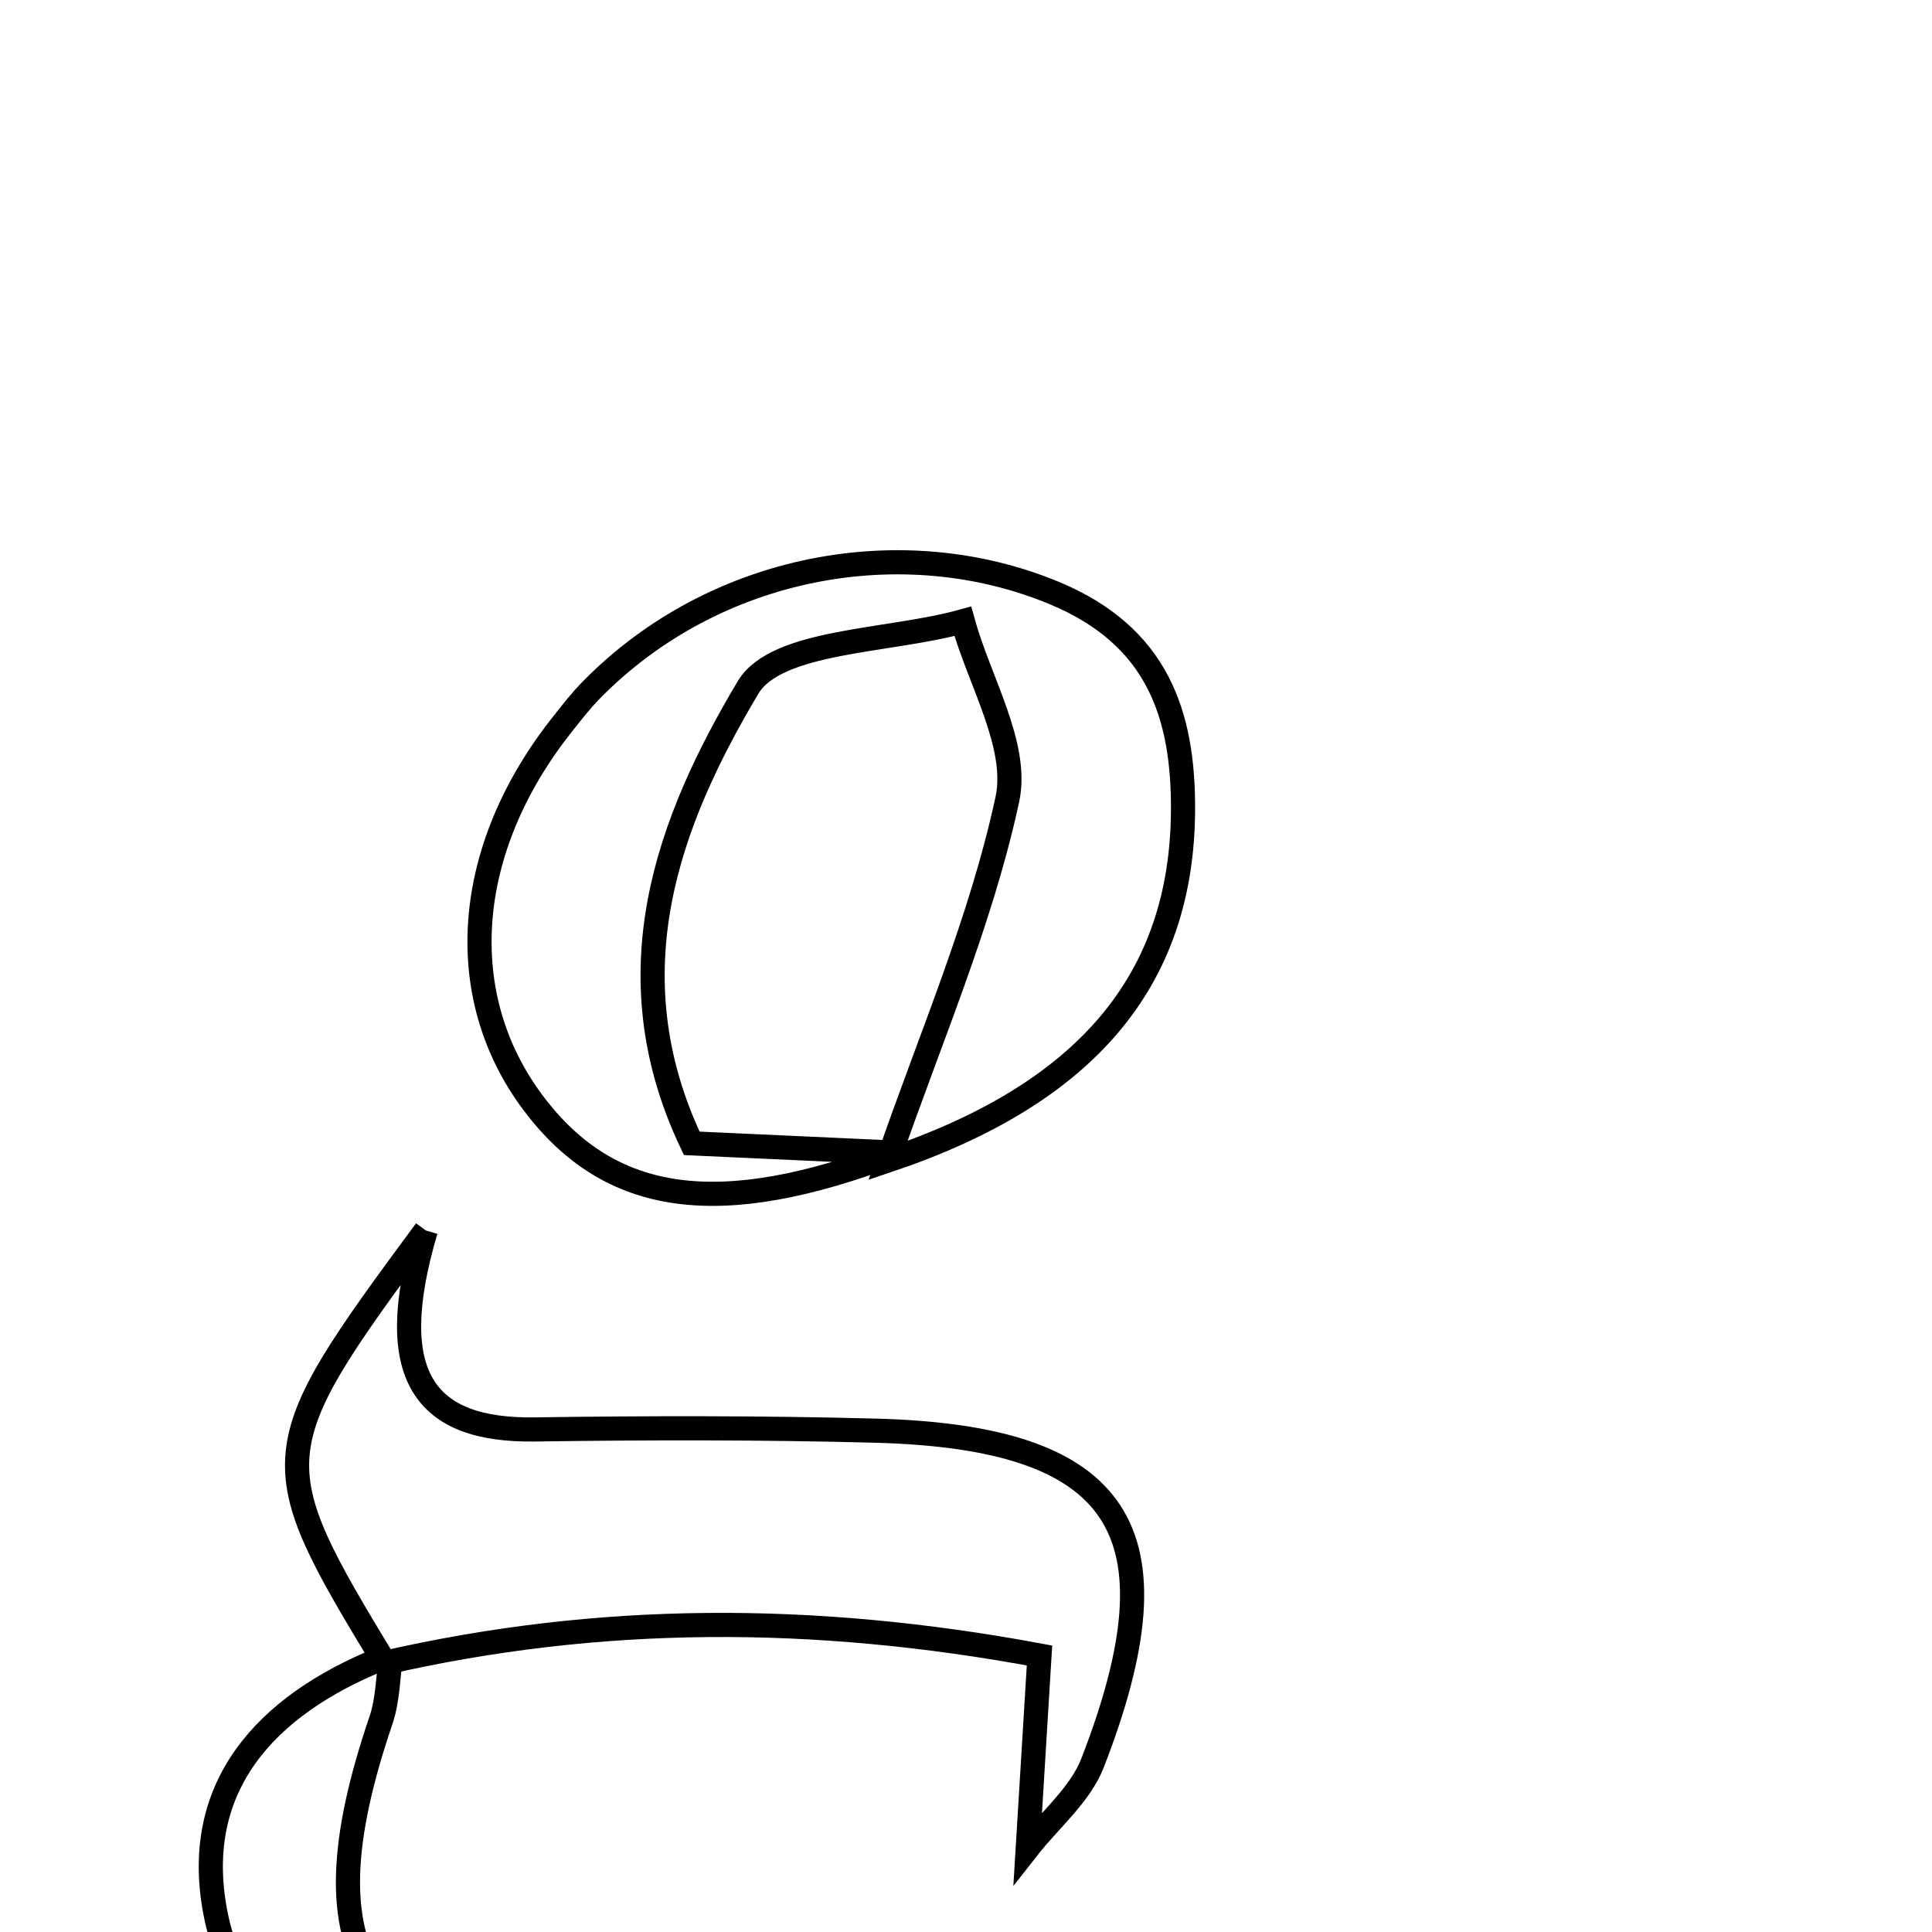 <svg xmlns="http://www.w3.org/2000/svg" viewBox="0.0 0.0 24.0 24.0" height="200px" width="200px"><path fill="none" stroke="black" stroke-width=".3" stroke-opacity="1.0"  filling="0" d="M13.097 7.367 C14.375 7.898 14.702 8.868 14.696 10.065 C14.684 12.189 13.484 13.59 11.031 14.416 C11.544 12.924 12.184 11.459 12.514 9.928 C12.657 9.262 12.164 8.459 11.96 7.718 C11.04 7.974 9.646 7.947 9.292 8.541 C8.31 10.19 7.583 12.079 8.593 14.203 C9.472 14.244 10.303 14.281 11.135 14.319 C8.941 15.158 7.578 14.972 6.624 13.702 C5.619 12.363 5.757 10.547 6.984 9 C7.101 8.852 7.217 8.702 7.35 8.567 C8.885 7.008 11.219 6.587 13.097 7.367"></path>
<path fill="none" stroke="black" stroke-width=".3" stroke-opacity="1.0"  filling="0" d="M5.289 15.285 C4.753 17.097 5.276 17.777 6.643 17.757 C8.052 17.737 9.462 17.735 10.87 17.772 C13.934 17.853 14.694 19.007 13.573 21.898 C13.419 22.295 13.042 22.606 12.767 22.957 C12.811 22.23 12.856 21.503 12.913 20.565 C10.097 20.042 7.443 20.048 4.78 20.656 C3.25 18.131 3.253 18.038 5.289 15.285"></path>
<path fill="none" stroke="black" stroke-width=".3" stroke-opacity="1.0"  filling="0" d="M4.859 20.557 C4.819 20.83 4.819 21.116 4.732 21.372 C3.721 24.335 4.536 25.543 7.693 25.726 C8.068 25.748 8.446 25.724 8.823 25.722 C7.87 25.888 6.894 26.269 5.97 26.17 C4.456 26.008 2.948 25.402 2.661 23.679 C2.395 22.086 3.419 21.104 4.859 20.557"></path></svg>